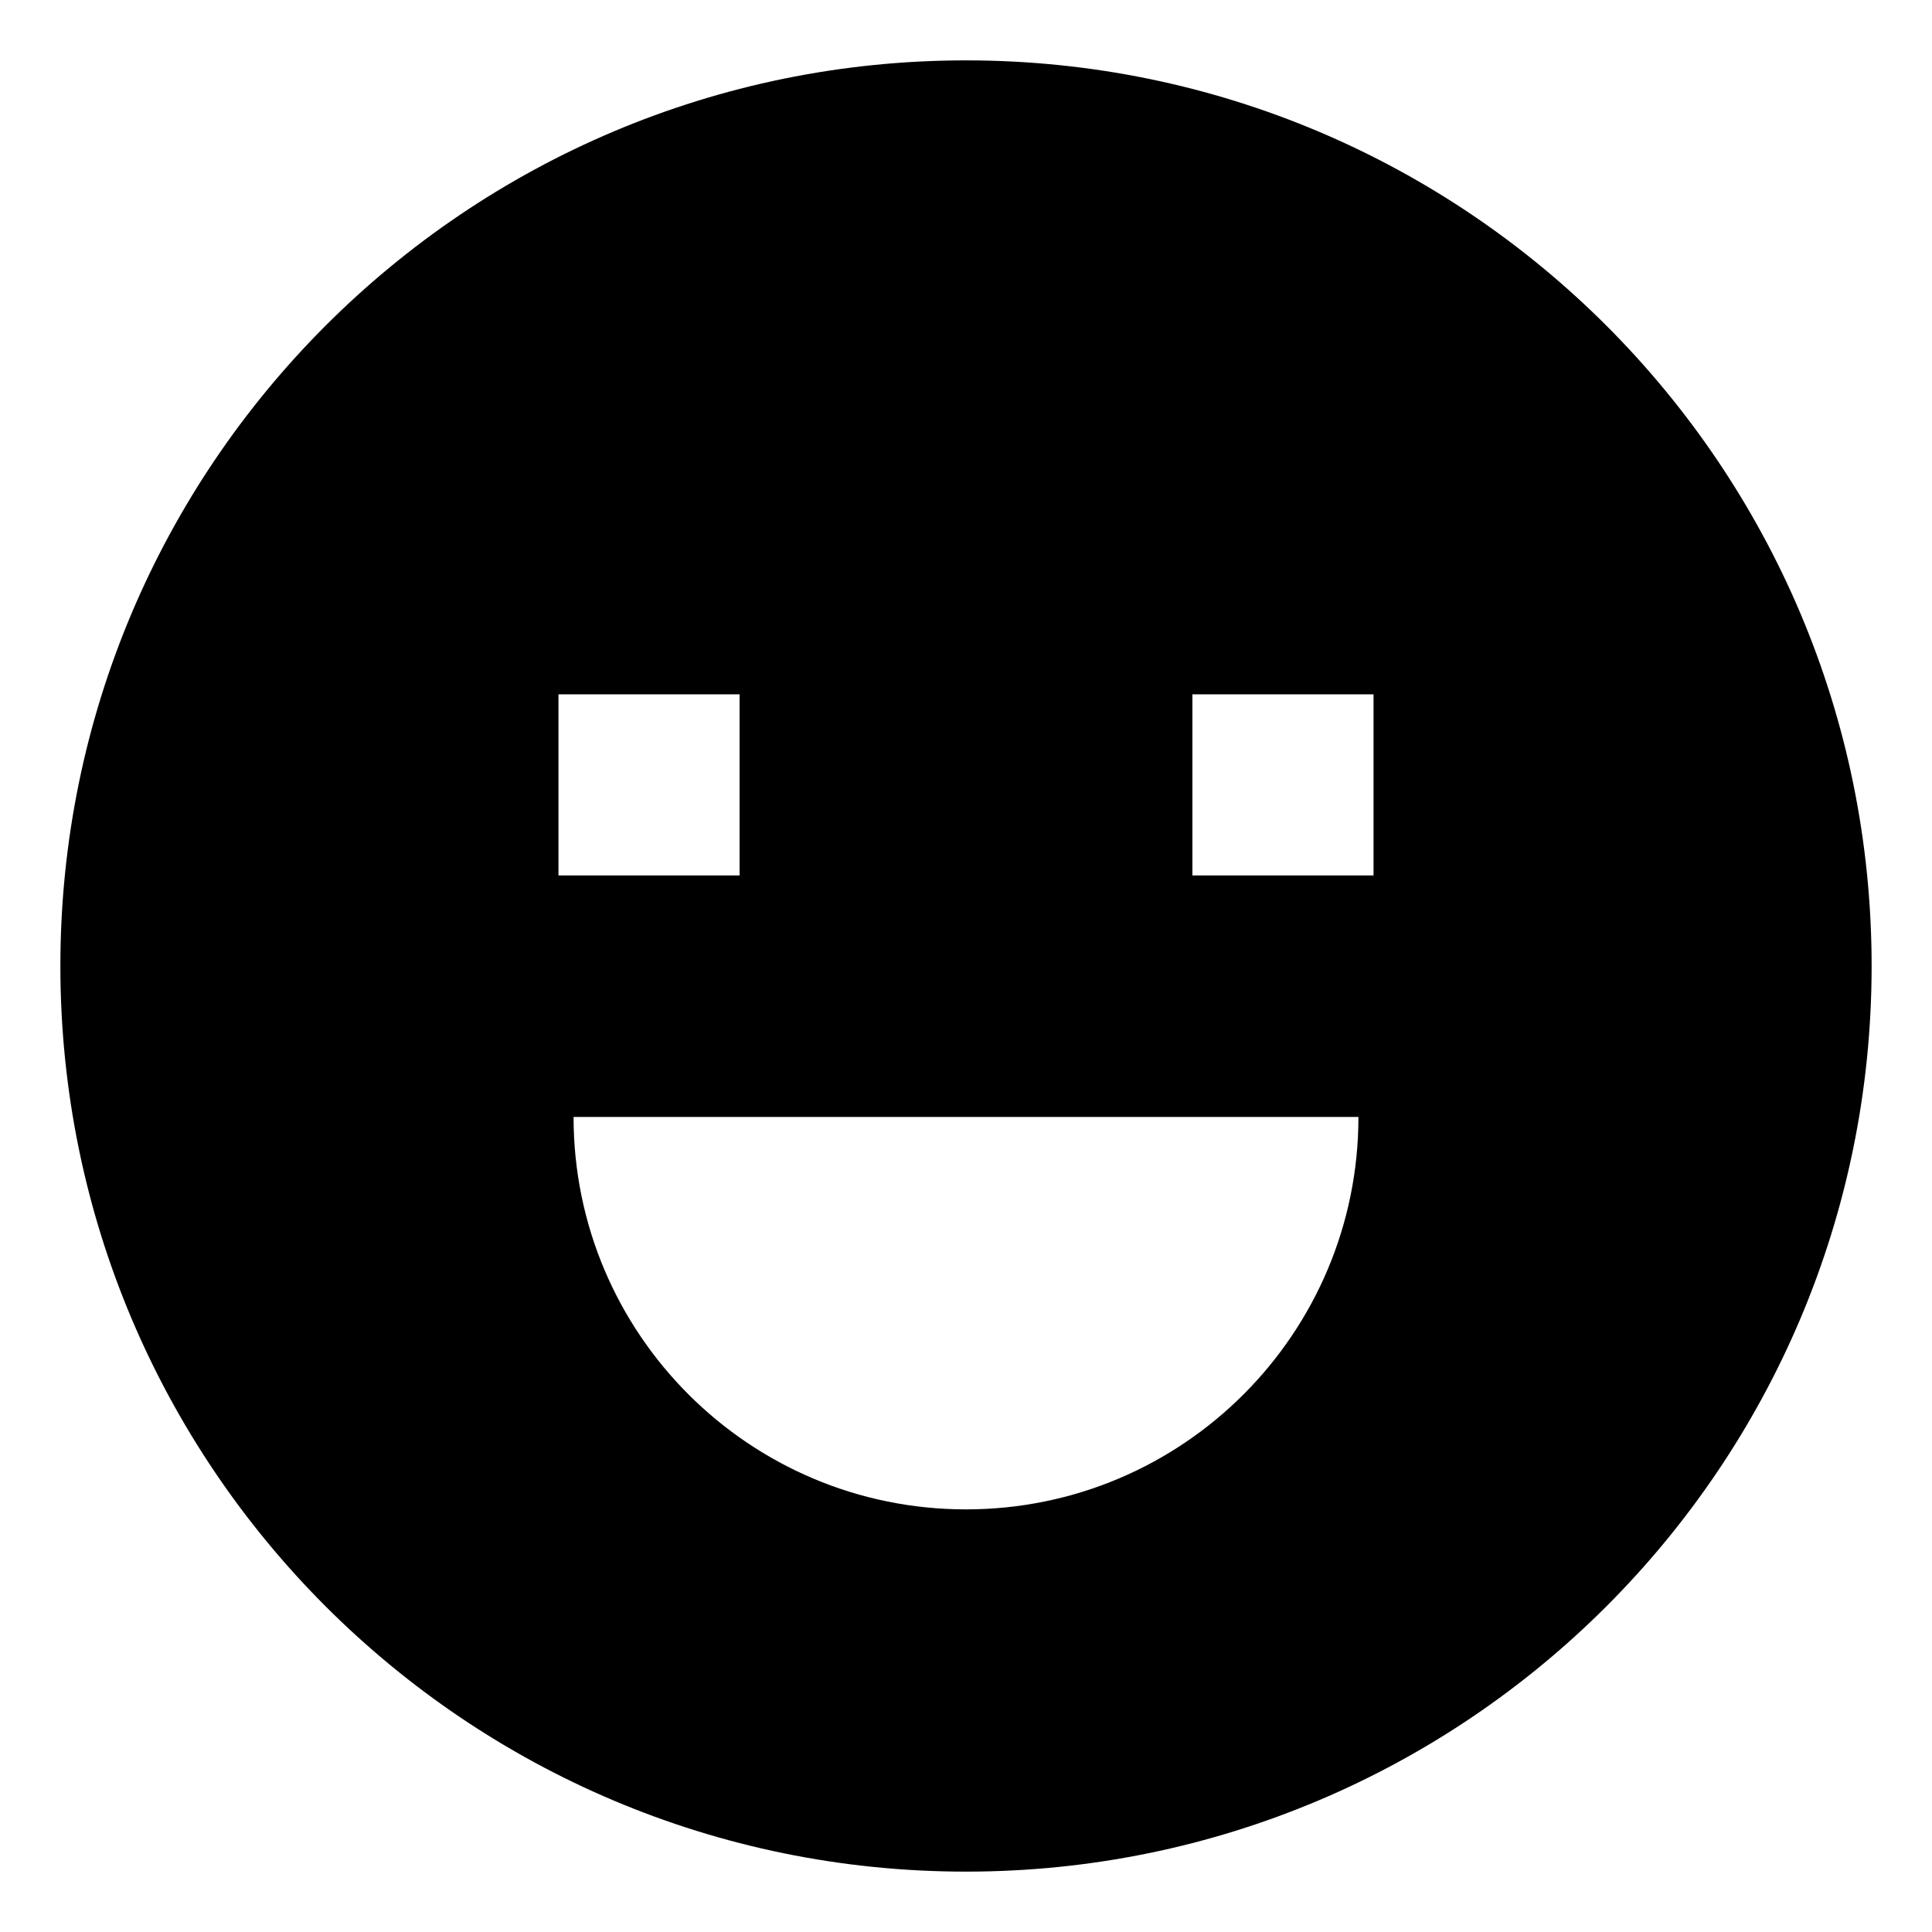 <!-- Generated by IcoMoon.io -->
<svg version="1.1" xmlns="http://www.w3.org/2000/svg" width="64" height="64" viewBox="0 0 64 64">
<title>mood-good</title>
<path d="M32 2c-16.569 0-30 13.431-30 30s13.431 30 30 30 30-13.431 30-30-13.431-30-30-30zM18.5 23h6v6h-6zM32 50c-7.18 0-13-5.82-13-13v0h26c0 7.18-5.82 13-13 13v0zM45.5 29h-6v-6h6z"></path>
</svg>
